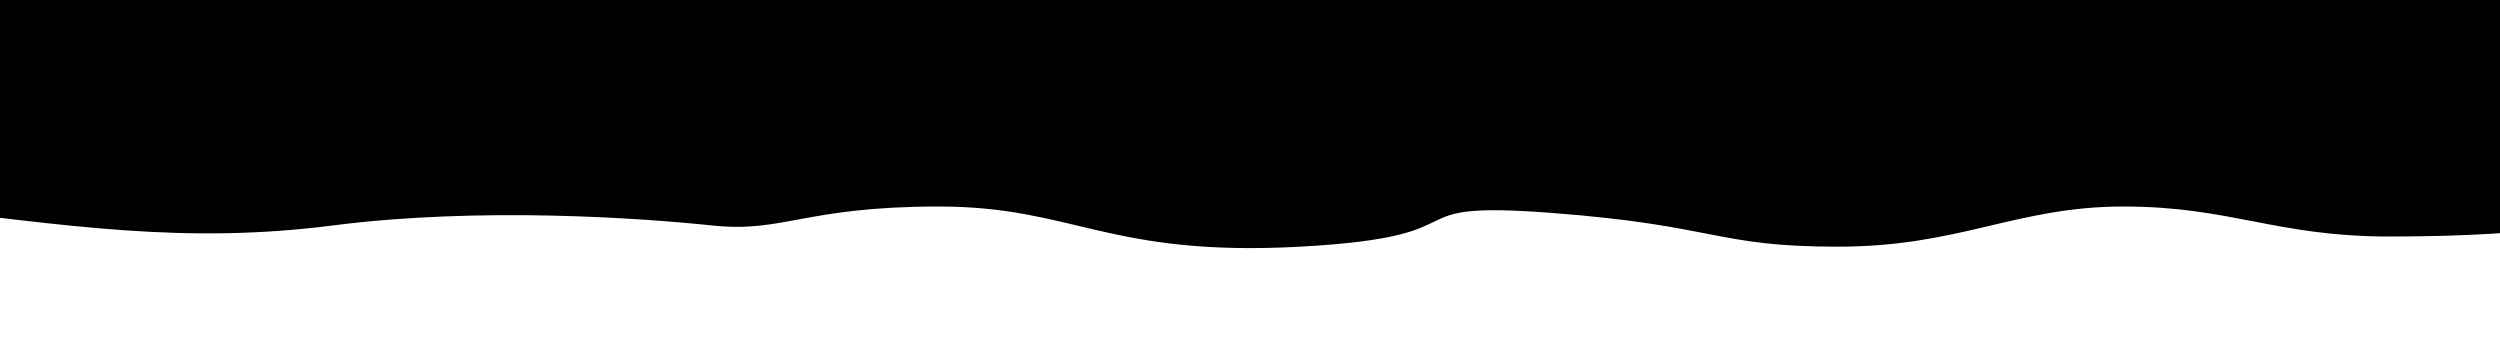 <?xml version="1.0" encoding="UTF-8"?>
<svg width="1400px" height="200px" viewBox="0 0 1400 200" version="1.1" xmlns="http://www.w3.org/2000/svg" xmlns:xlink="http://www.w3.org/1999/xlink">
    <!-- Generator: Sketch 48.2 (47327) - http://www.bohemiancoding.com/sketch -->
    <title>images/waves2</title>
    <desc>Created with Sketch.</desc>
    <defs></defs>
    <g id="Page-1" stroke="none" stroke-width="1" fill="none" fill-rule="evenodd">
        <g id="images/waves2" fill="#000000">
            <path d="M-52.66,-114.713 C38.02,-125.349 102.941,-135.986 186.098,-125.349 C269.254,-114.713 358.957,-121.162 399.02,-125.349 C439.082,-129.536 450.277,-114.713 525.855,-114.713 C601.434,-114.713 620.566,-143.059 728.098,-137.203 C835.629,-131.348 775.465,-111.212 868.73,-118.281 C961.996,-125.349 960.449,-137.203 1029.145,-137.203 C1097.84,-137.203 1128.926,-114.713 1189.137,-114.713 C1249.348,-114.713 1274.41,-131.509 1337.941,-131.509 C1380.296,-131.509 1414.16,-129.456 1439.535,-125.349 L1423.363,71.405 L-52.66,138.936 C-113.113,-23.072 -113.113,-107.622 -52.66,-114.713 Z" id="Path-5" transform="translate(670.768, 0.468) scale(1, -1) translate(-670.768, -0.468) "></path>
        </g>
    </g>
</svg>